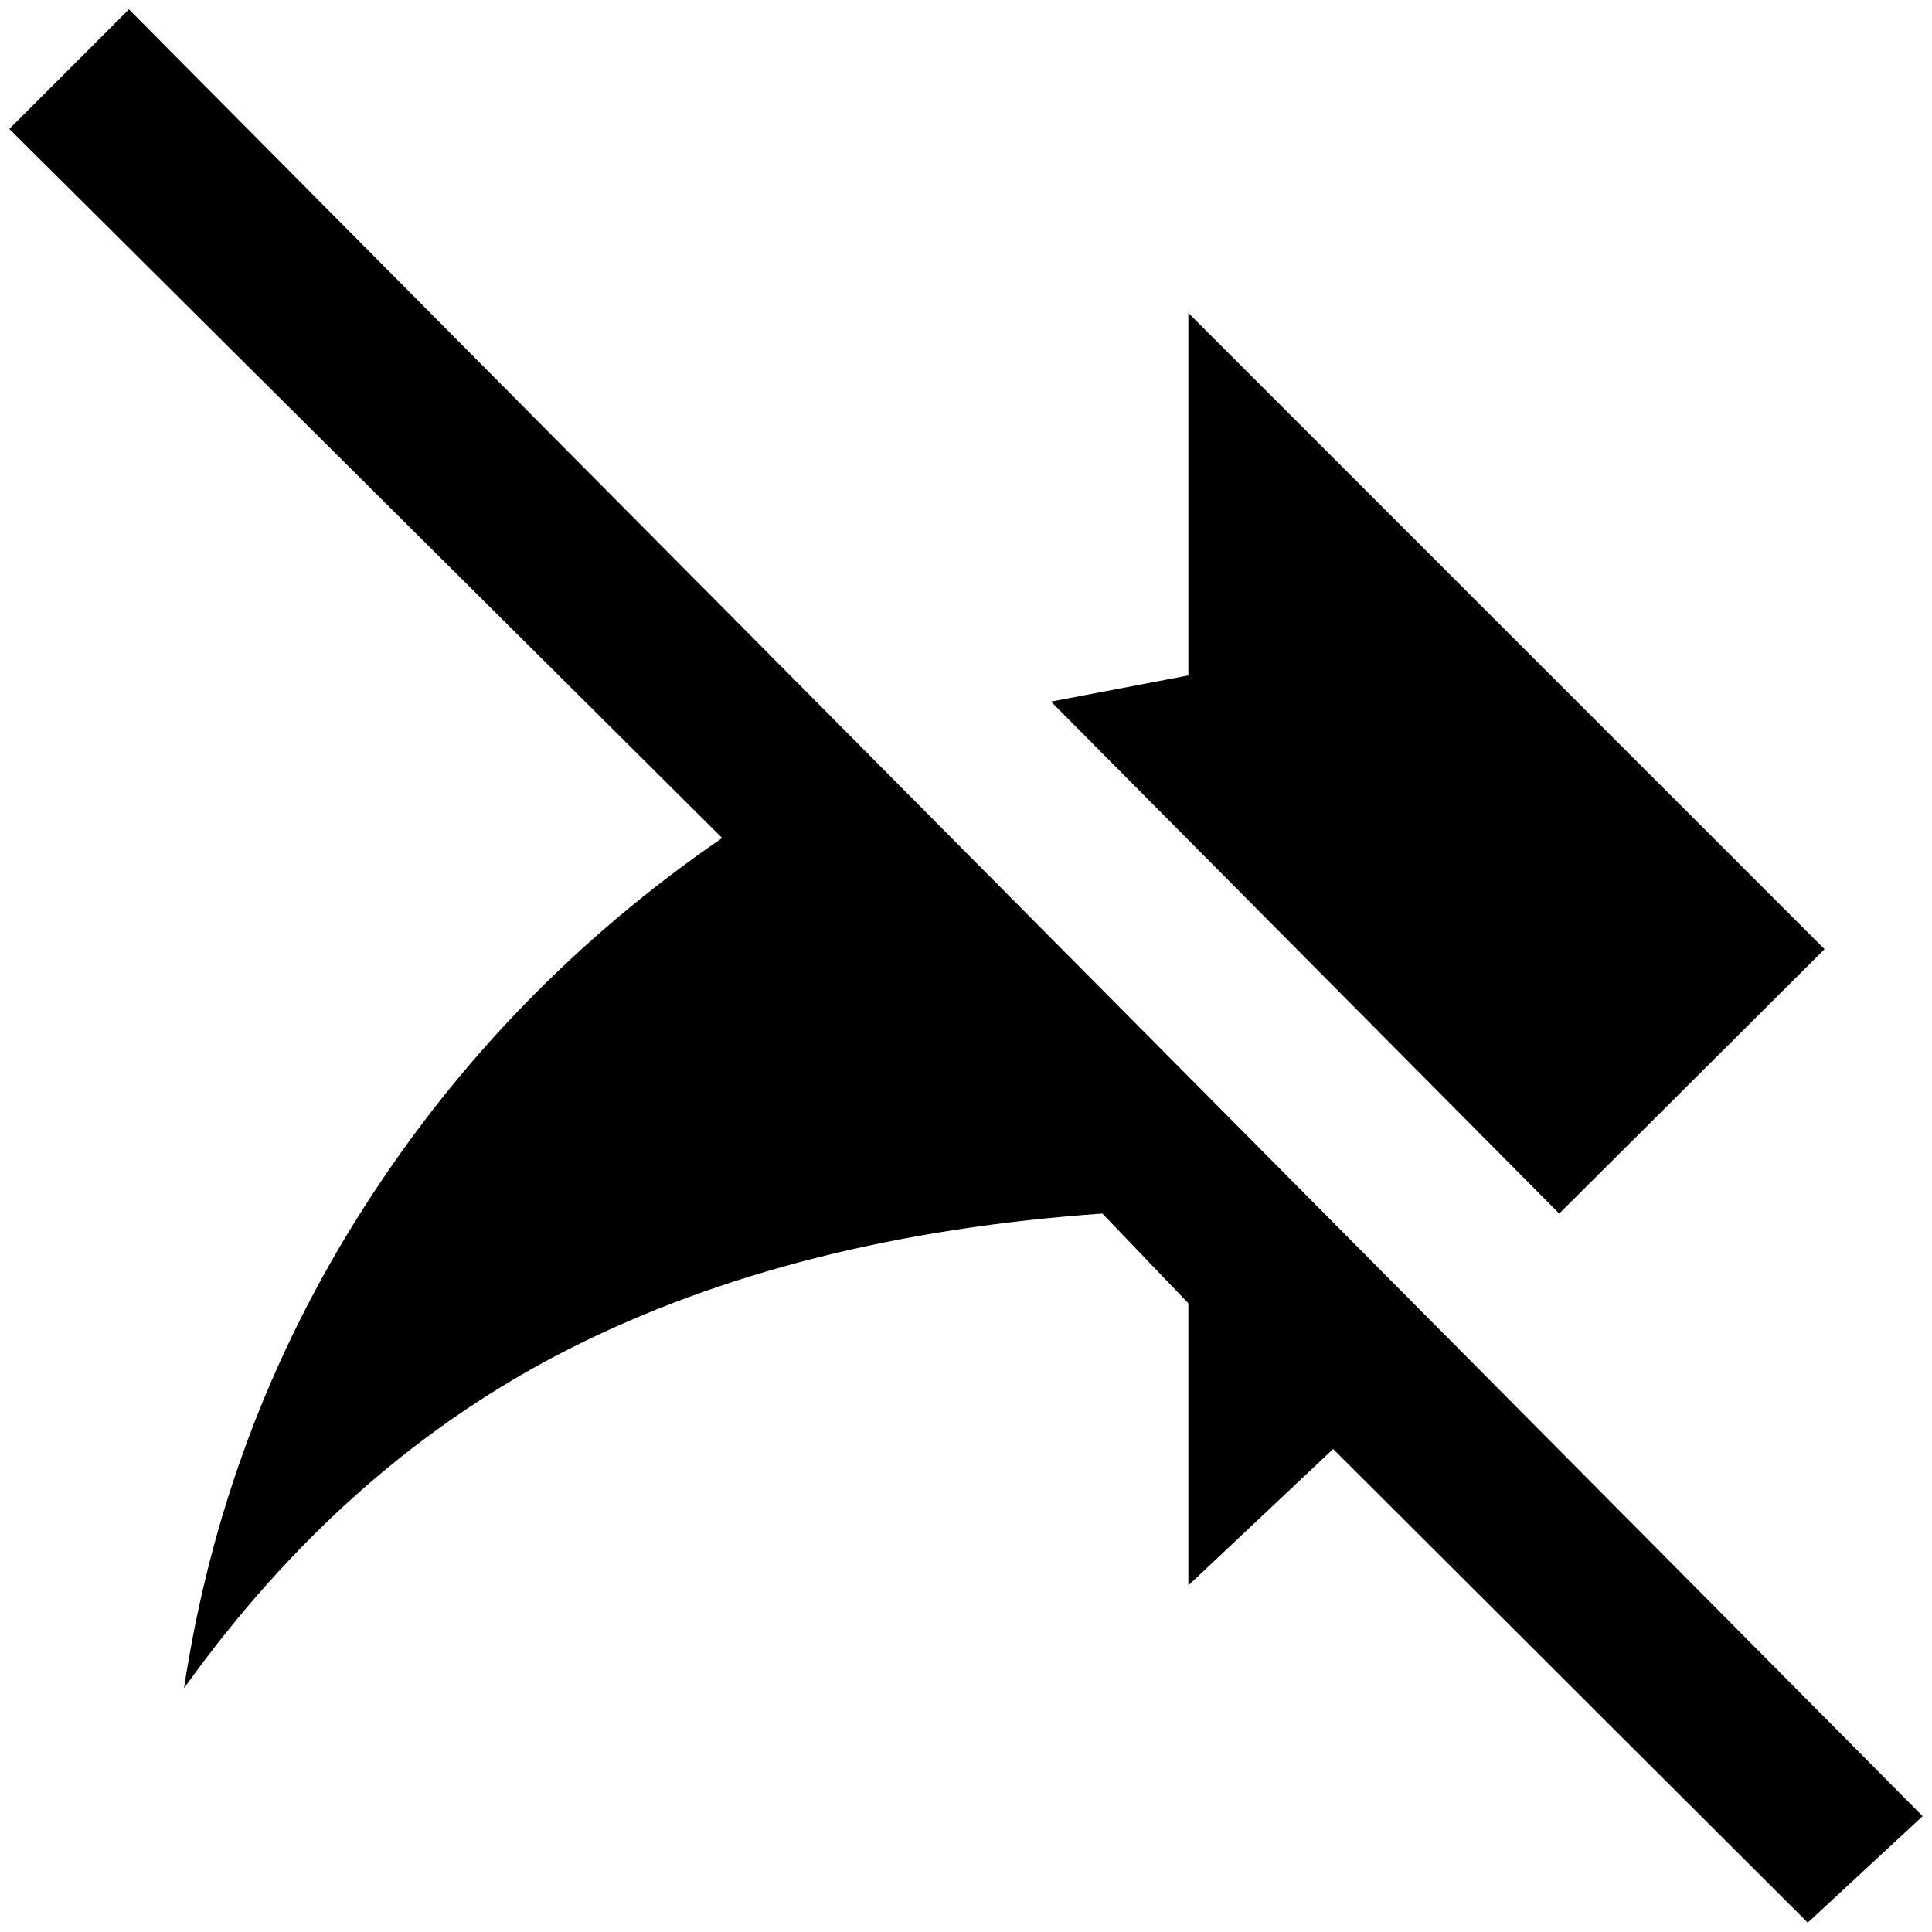 <?xml version="1.0" standalone="no"?>
<!DOCTYPE svg PUBLIC "-//W3C//DTD SVG 1.1//EN" "http://www.w3.org/Graphics/SVG/1.1/DTD/svg11.dtd" >
<svg xmlns="http://www.w3.org/2000/svg" xmlns:xlink="http://www.w3.org/1999/xlink" version="1.1" width="2048" height="2048" viewBox="-10 0 2068 2048">
   <path fill="currentColor"
d="M1925 2048l-508 -507l-155 146v-302l-92 -96q-329 23 -569 144t-414 364q42 -279 192.5 -514.5t383.5 -395.5l-763 -759l128 -128l1920 1934zM1659 1289l284 -283l-681 -681v388l-147 28z" />
</svg>
